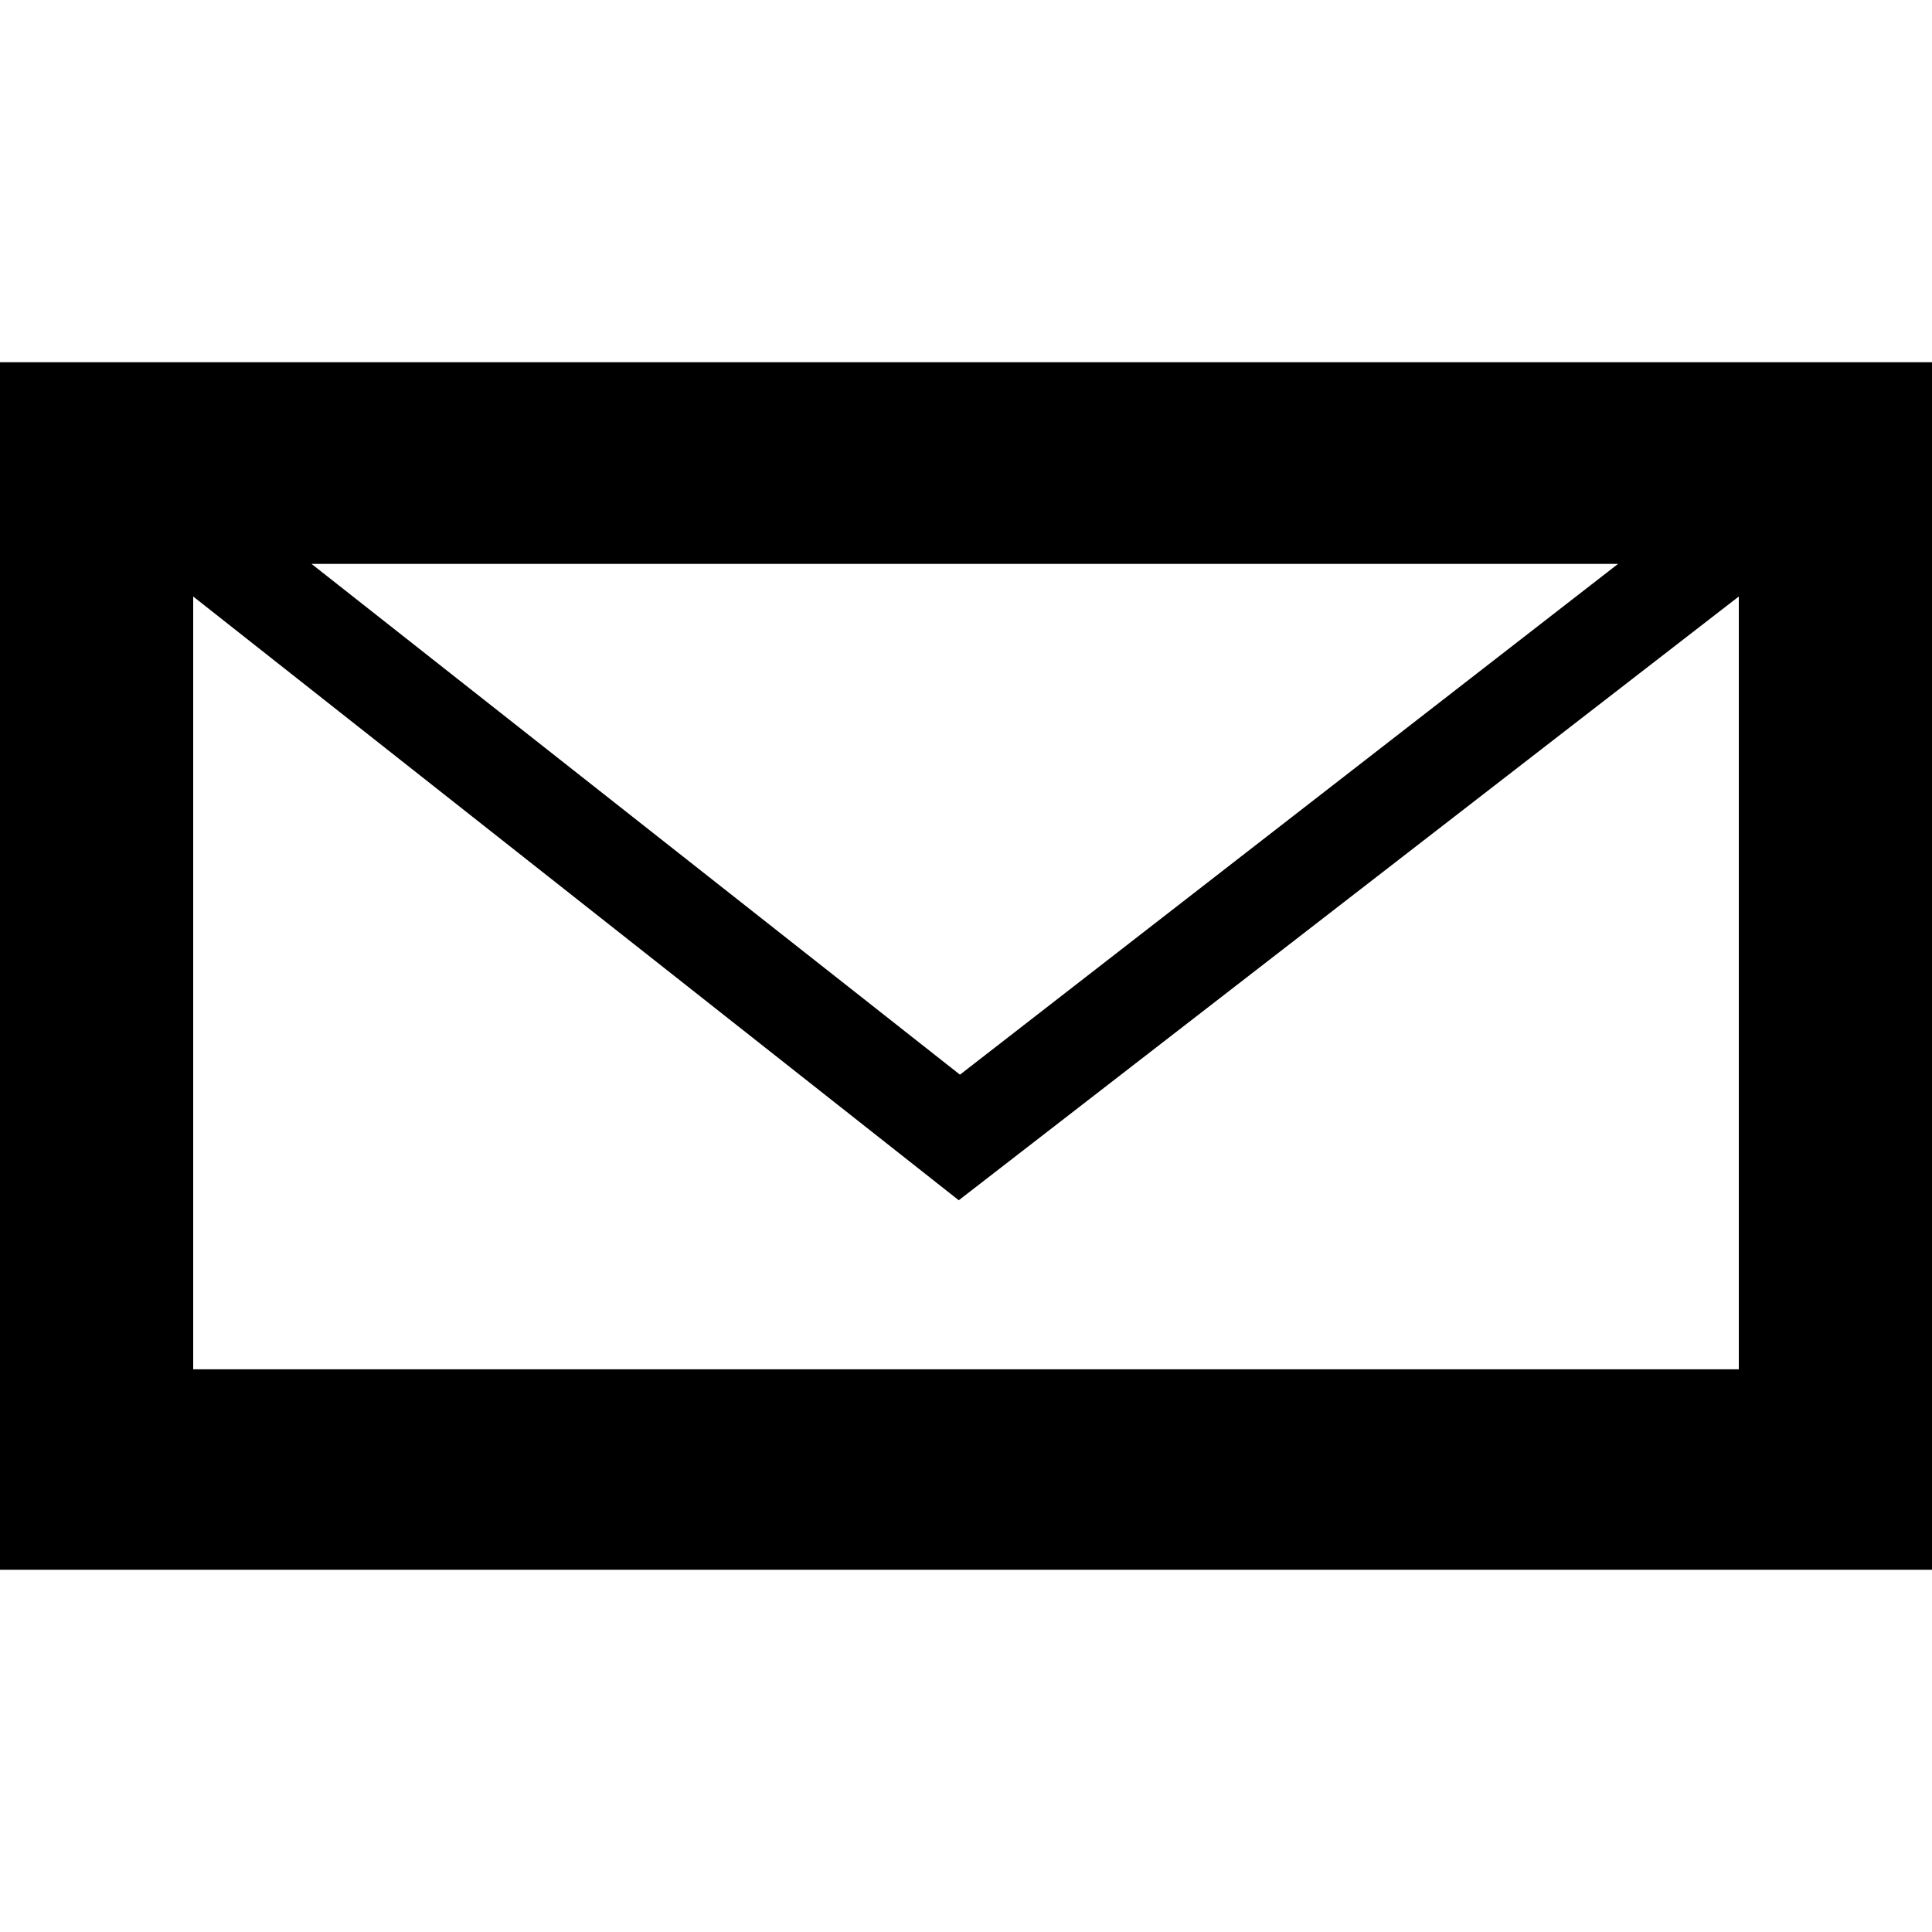 <svg width="16" height="16" viewBox="0 0 16 16" xmlns="http://www.w3.org/2000/svg"><title>envelope</title><path d="M0 3v10h16V3H0zm13.4 1.67L7.95 8.9 2.58 4.67H13.4zM1.6 11.33V4.94l6.34 5 6.46-5v6.4H1.6z"/></svg>
